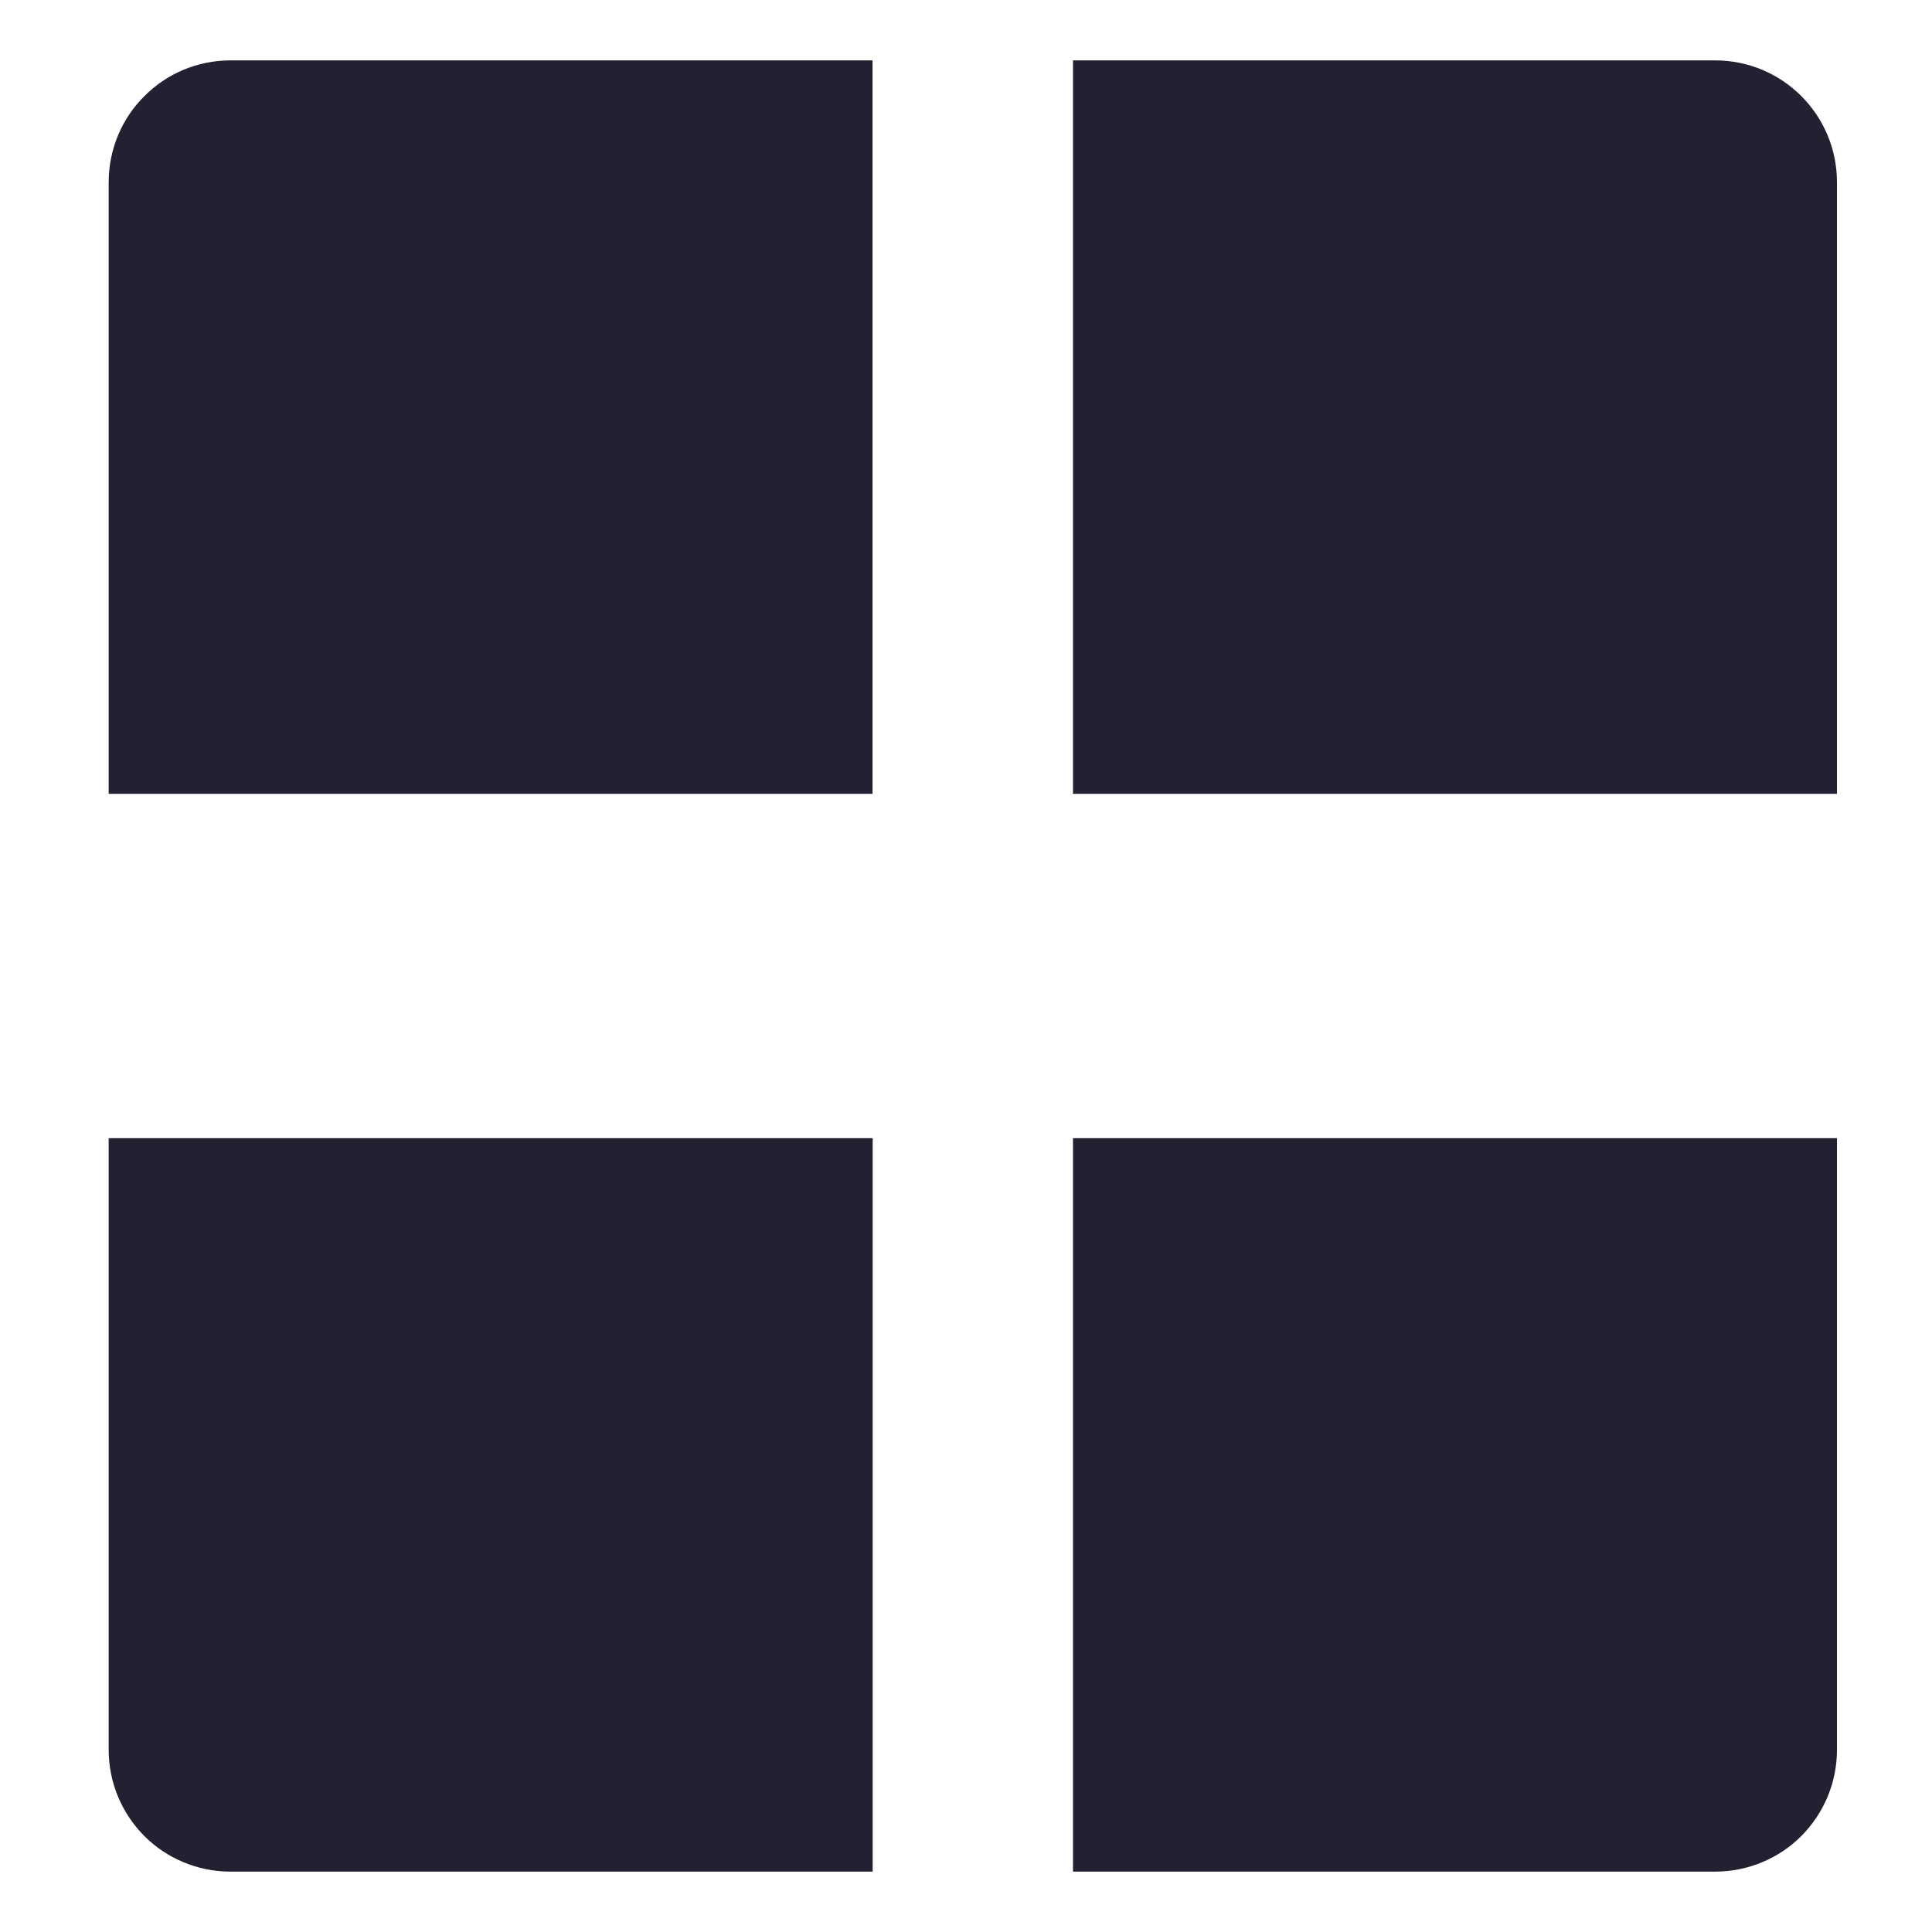 <?xml version="1.0" encoding="UTF-8" standalone="no"?>
<svg
   xmlns:dc="http://purl.org/dc/elements/1.1/"
   xmlns:cc="http://creativecommons.org/ns#"
   xmlns:rdf="http://www.w3.org/1999/02/22-rdf-syntax-ns#"
   xmlns:svg="http://www.w3.org/2000/svg"
   xmlns="http://www.w3.org/2000/svg"
   xmlns:sodipodi="http://sodipodi.sourceforge.net/DTD/sodipodi-0.dtd"
   xmlns:inkscape="http://www.inkscape.org/namespaces/inkscape"
   width="16"
   height="16"
   version="1.1"
   id="svg4"
   sodipodi:docname="codeblocks-symbolic.svg"
   inkscape:version="0.92.3 (2405546, 2018-03-11)">
  <defs
     id="defs8" />
  <sodipodi:namedview
     pagecolor="#ffffff"
     bordercolor="#666666"
     borderopacity="1"
     objecttolerance="10"
     gridtolerance="10"
     guidetolerance="10"
     inkscape:pageopacity="0"
     inkscape:pageshadow="2"
     inkscape:window-width="1920"
     inkscape:window-height="1009"
     id="namedview6"
     showgrid="false"
     inkscape:zoom="14.75"
     inkscape:cx="-5.3220339"
     inkscape:cy="8"
     inkscape:window-x="0"
     inkscape:window-y="34"
     inkscape:window-maximized="1"
     inkscape:current-layer="svg4" />
  <path
     inkscape:connector-curvature="0"
     d="m 0.9,9.426 v 5.063 c 0,0.14 0.028,0.273 0.079,0.394 0.051,0.121 0.125,0.23 0.216,0.322 0.091,0.091 0.2,0.165 0.322,0.216 C 1.638,15.472 1.771,15.5 1.911,15.5 H 7.227 V 9.426 Z"
     style="fill:#241f31;fill-opacity:1;stroke-width:0.126;enable-background:new"
     id="path31" />
  <path
     inkscape:connector-curvature="0"
     style="fill:#241f31;fill-opacity:1;stroke-width:0.126;enable-background:new"
     d="M 15.213,6.574 V 1.511 c 0,-0.14 -0.028,-0.273 -0.079,-0.394 C 15.083,0.996 15.009,0.887 14.918,0.796 14.826,0.704 14.717,0.63 14.596,0.579 14.475,0.528 14.342,0.5 14.202,0.5 H 8.886 v 6.074 z"
     id="path45" />
  <path
     id="path1687"
     style="fill:#241f31;fill-opacity:1;stroke-width:0.126;enable-background:new"
     d="m 15.213,9.426 v 5.063 c 0,0.14 -0.028,0.273 -0.079,0.394 -0.051,0.121 -0.125,0.23 -0.216,0.322 -0.091,0.091 -0.2,0.165 -0.322,0.216 C 14.475,15.472 14.342,15.5 14.202,15.5 H 8.886 V 9.426 Z"
     inkscape:connector-curvature="0" />
  <path
     id="path1718"
     d="M 0.9,6.574 V 1.511 C 0.9,1.371 0.928,1.238 0.979,1.117 1.03,0.996 1.104,0.887 1.196,0.796 1.287,0.704 1.396,0.63 1.517,0.579 1.638,0.528 1.771,0.5 1.911,0.5 h 5.315 v 6.074 z"
     style="fill:#241f31;fill-opacity:1;stroke-width:0.126;enable-background:new"
     inkscape:connector-curvature="0" />
</svg>
